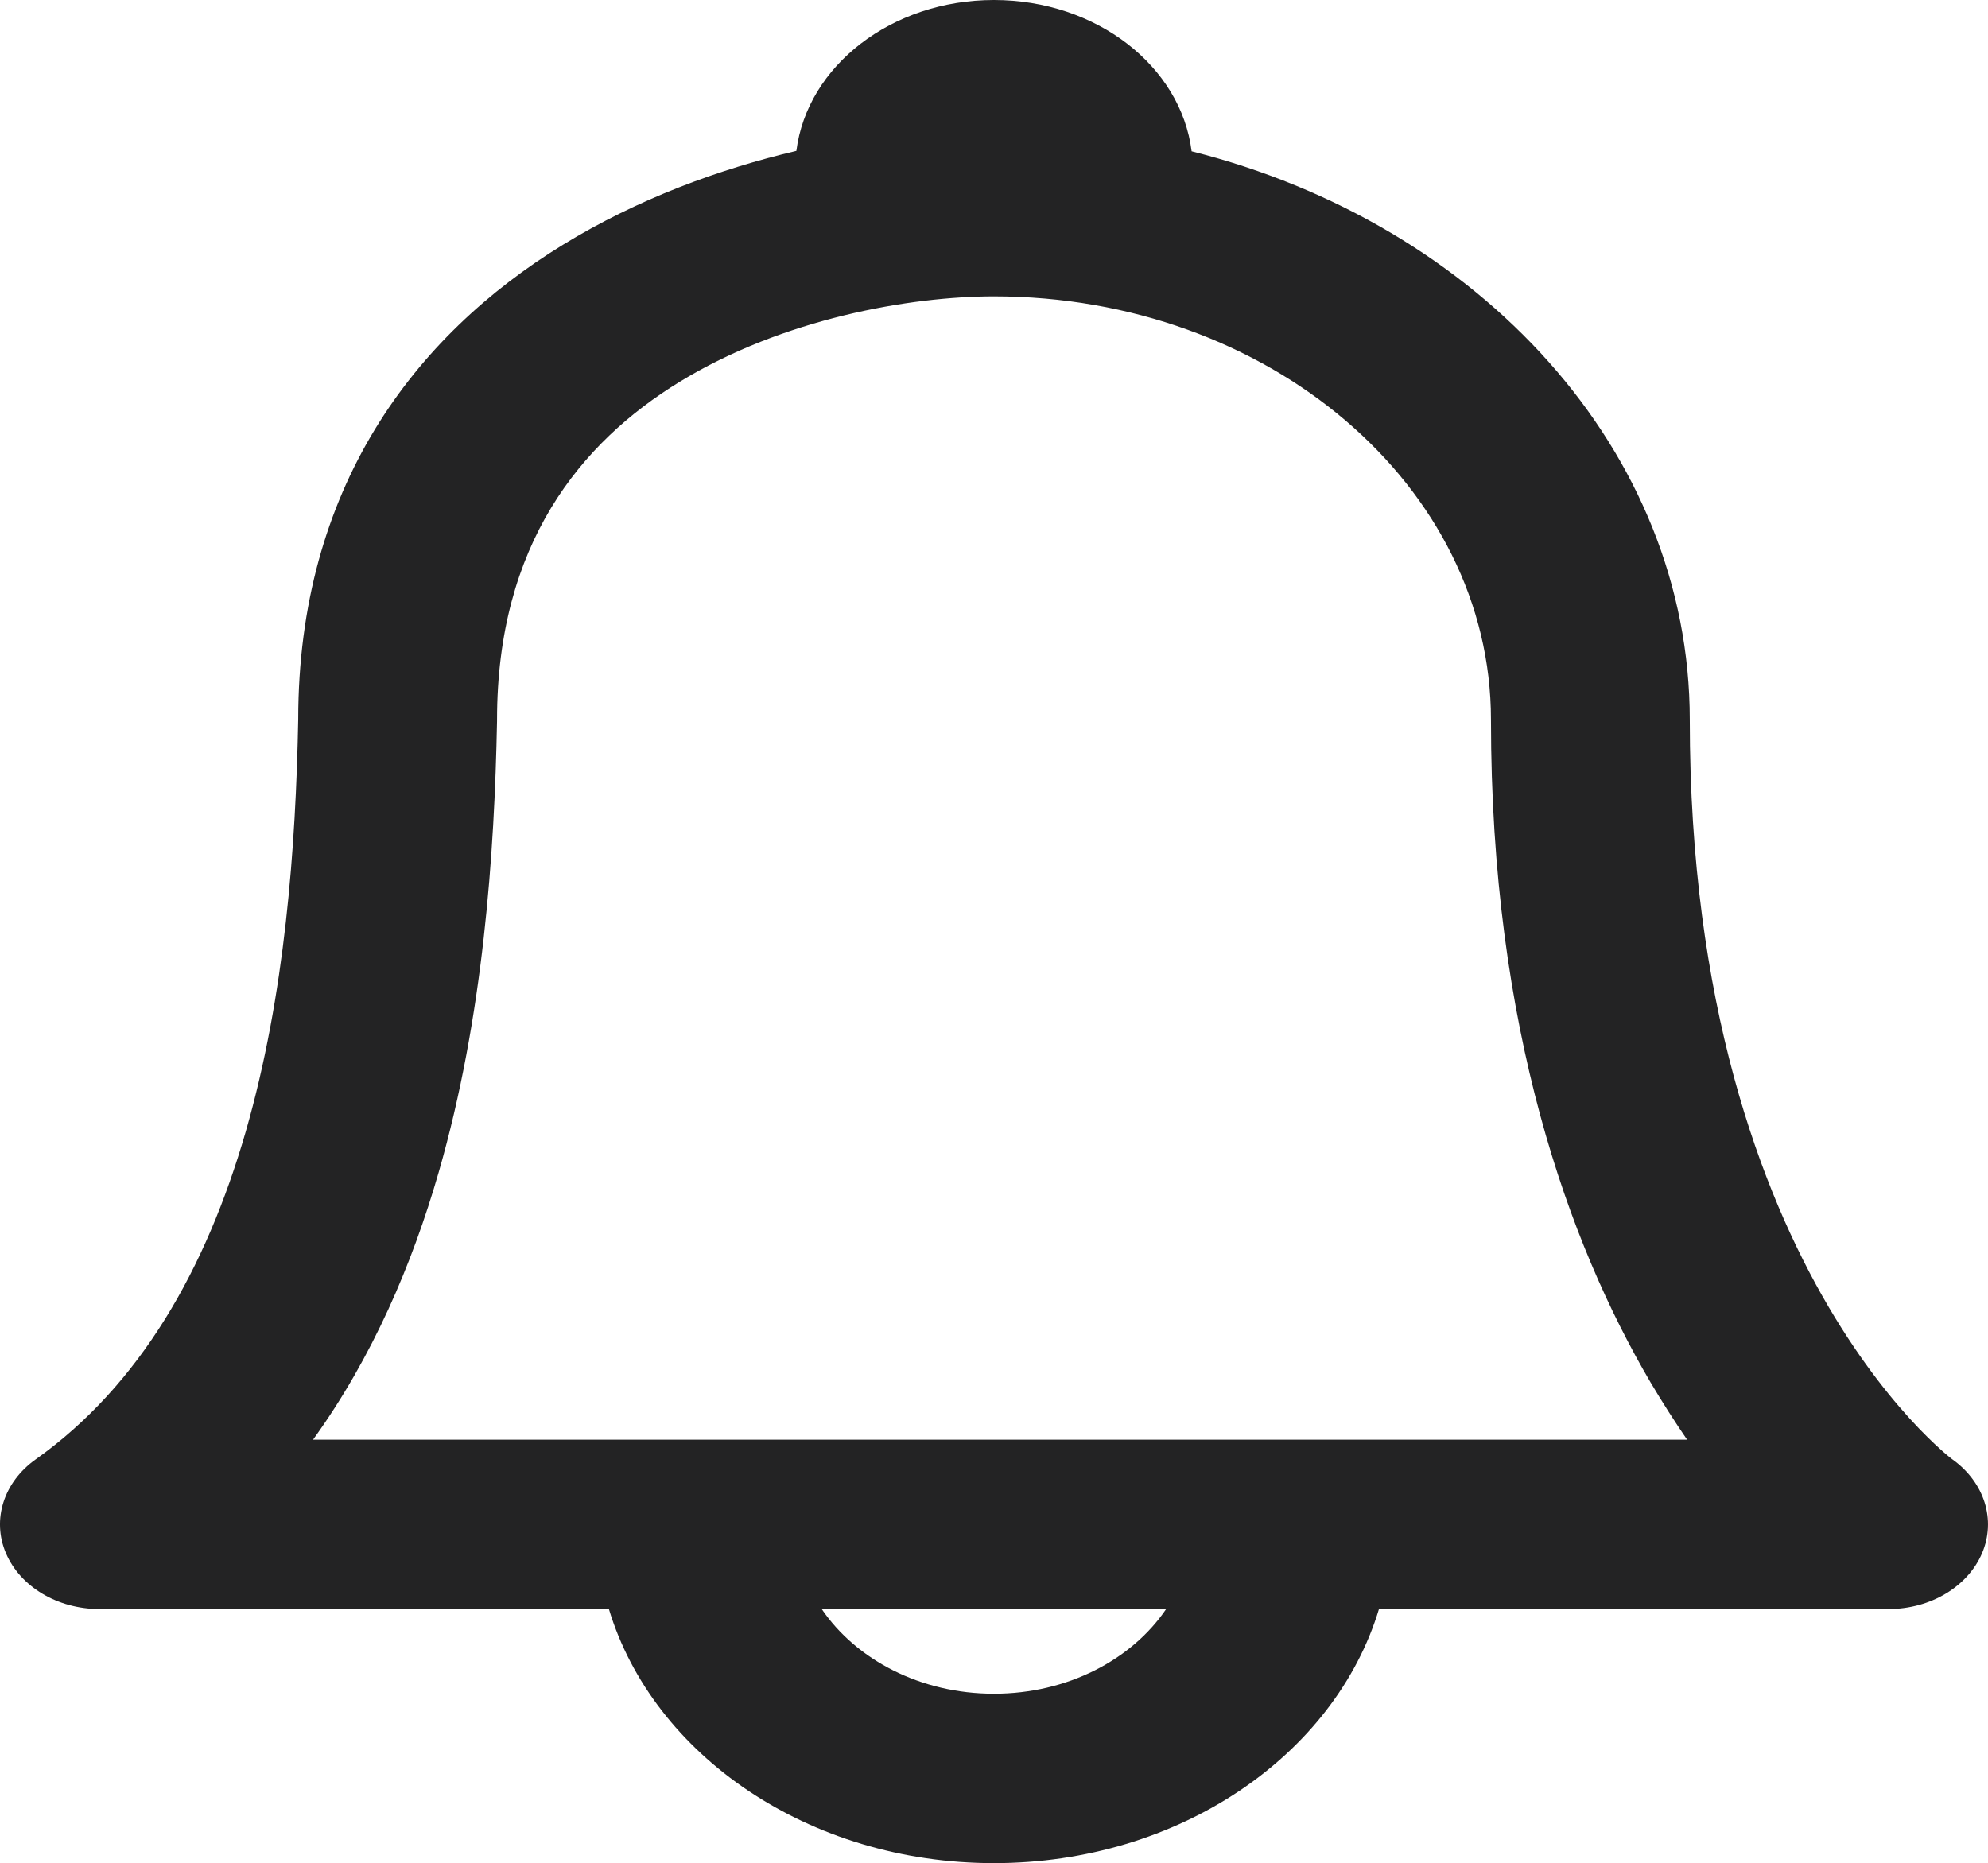 <svg xmlns="http://www.w3.org/2000/svg" xmlns:xlink="http://www.w3.org/1999/xlink" fill="none" version="1.1" width="14.059" height="13.177" viewBox="0 0 14.059 13.177"><g><path d="M5.632,1.067C5.708,0.467,6.305,0,7.029,0C7.755,0,8.352,0.469,8.427,1.07C10.464,1.583,11.95,3.189,11.95,5.091C11.95,7.098,12.454,8.429,12.93,9.24C13.169,9.647,13.403,9.928,13.57,10.102C13.654,10.189,13.72,10.249,13.762,10.285C13.783,10.303,13.798,10.314,13.805,10.32L13.811,10.324C14.034,10.486,14.117,10.749,14.017,10.985C13.916,11.222,13.652,11.38,13.356,11.38L9.752,11.38C9.44,12.413,8.339,13.177,7.029,13.177C5.719,13.177,4.618,12.413,4.306,11.38L0.703,11.38C0.407,11.38,0.143,11.222,0.042,10.985C-0.059,10.748,0.026,10.482,0.253,10.321C0.99,9.797,1.457,8.976,1.738,8.003C2.016,7.038,2.092,5.99,2.109,5.086C2.11,3.456,2.924,2.379,3.983,1.73C4.51,1.407,5.086,1.196,5.632,1.067ZM11.672,9.776C11.759,9.923,11.846,10.058,11.931,10.182L2.214,10.182C2.635,9.598,2.915,8.941,3.103,8.289C3.419,7.191,3.497,6.035,3.515,5.1L3.515,5.091C3.515,3.849,4.106,3.13,4.804,2.702C5.538,2.252,6.439,2.096,7.029,2.096C8.97,2.096,10.544,3.437,10.544,5.091C10.544,7.276,11.094,8.791,11.672,9.776ZM7.029,11.979C6.509,11.979,6.055,11.738,5.811,11.38L8.247,11.38C8.004,11.738,7.55,11.979,7.029,11.979Z" fill-rule="evenodd" fill="#232324" fill-opacity="1"/></g></svg>